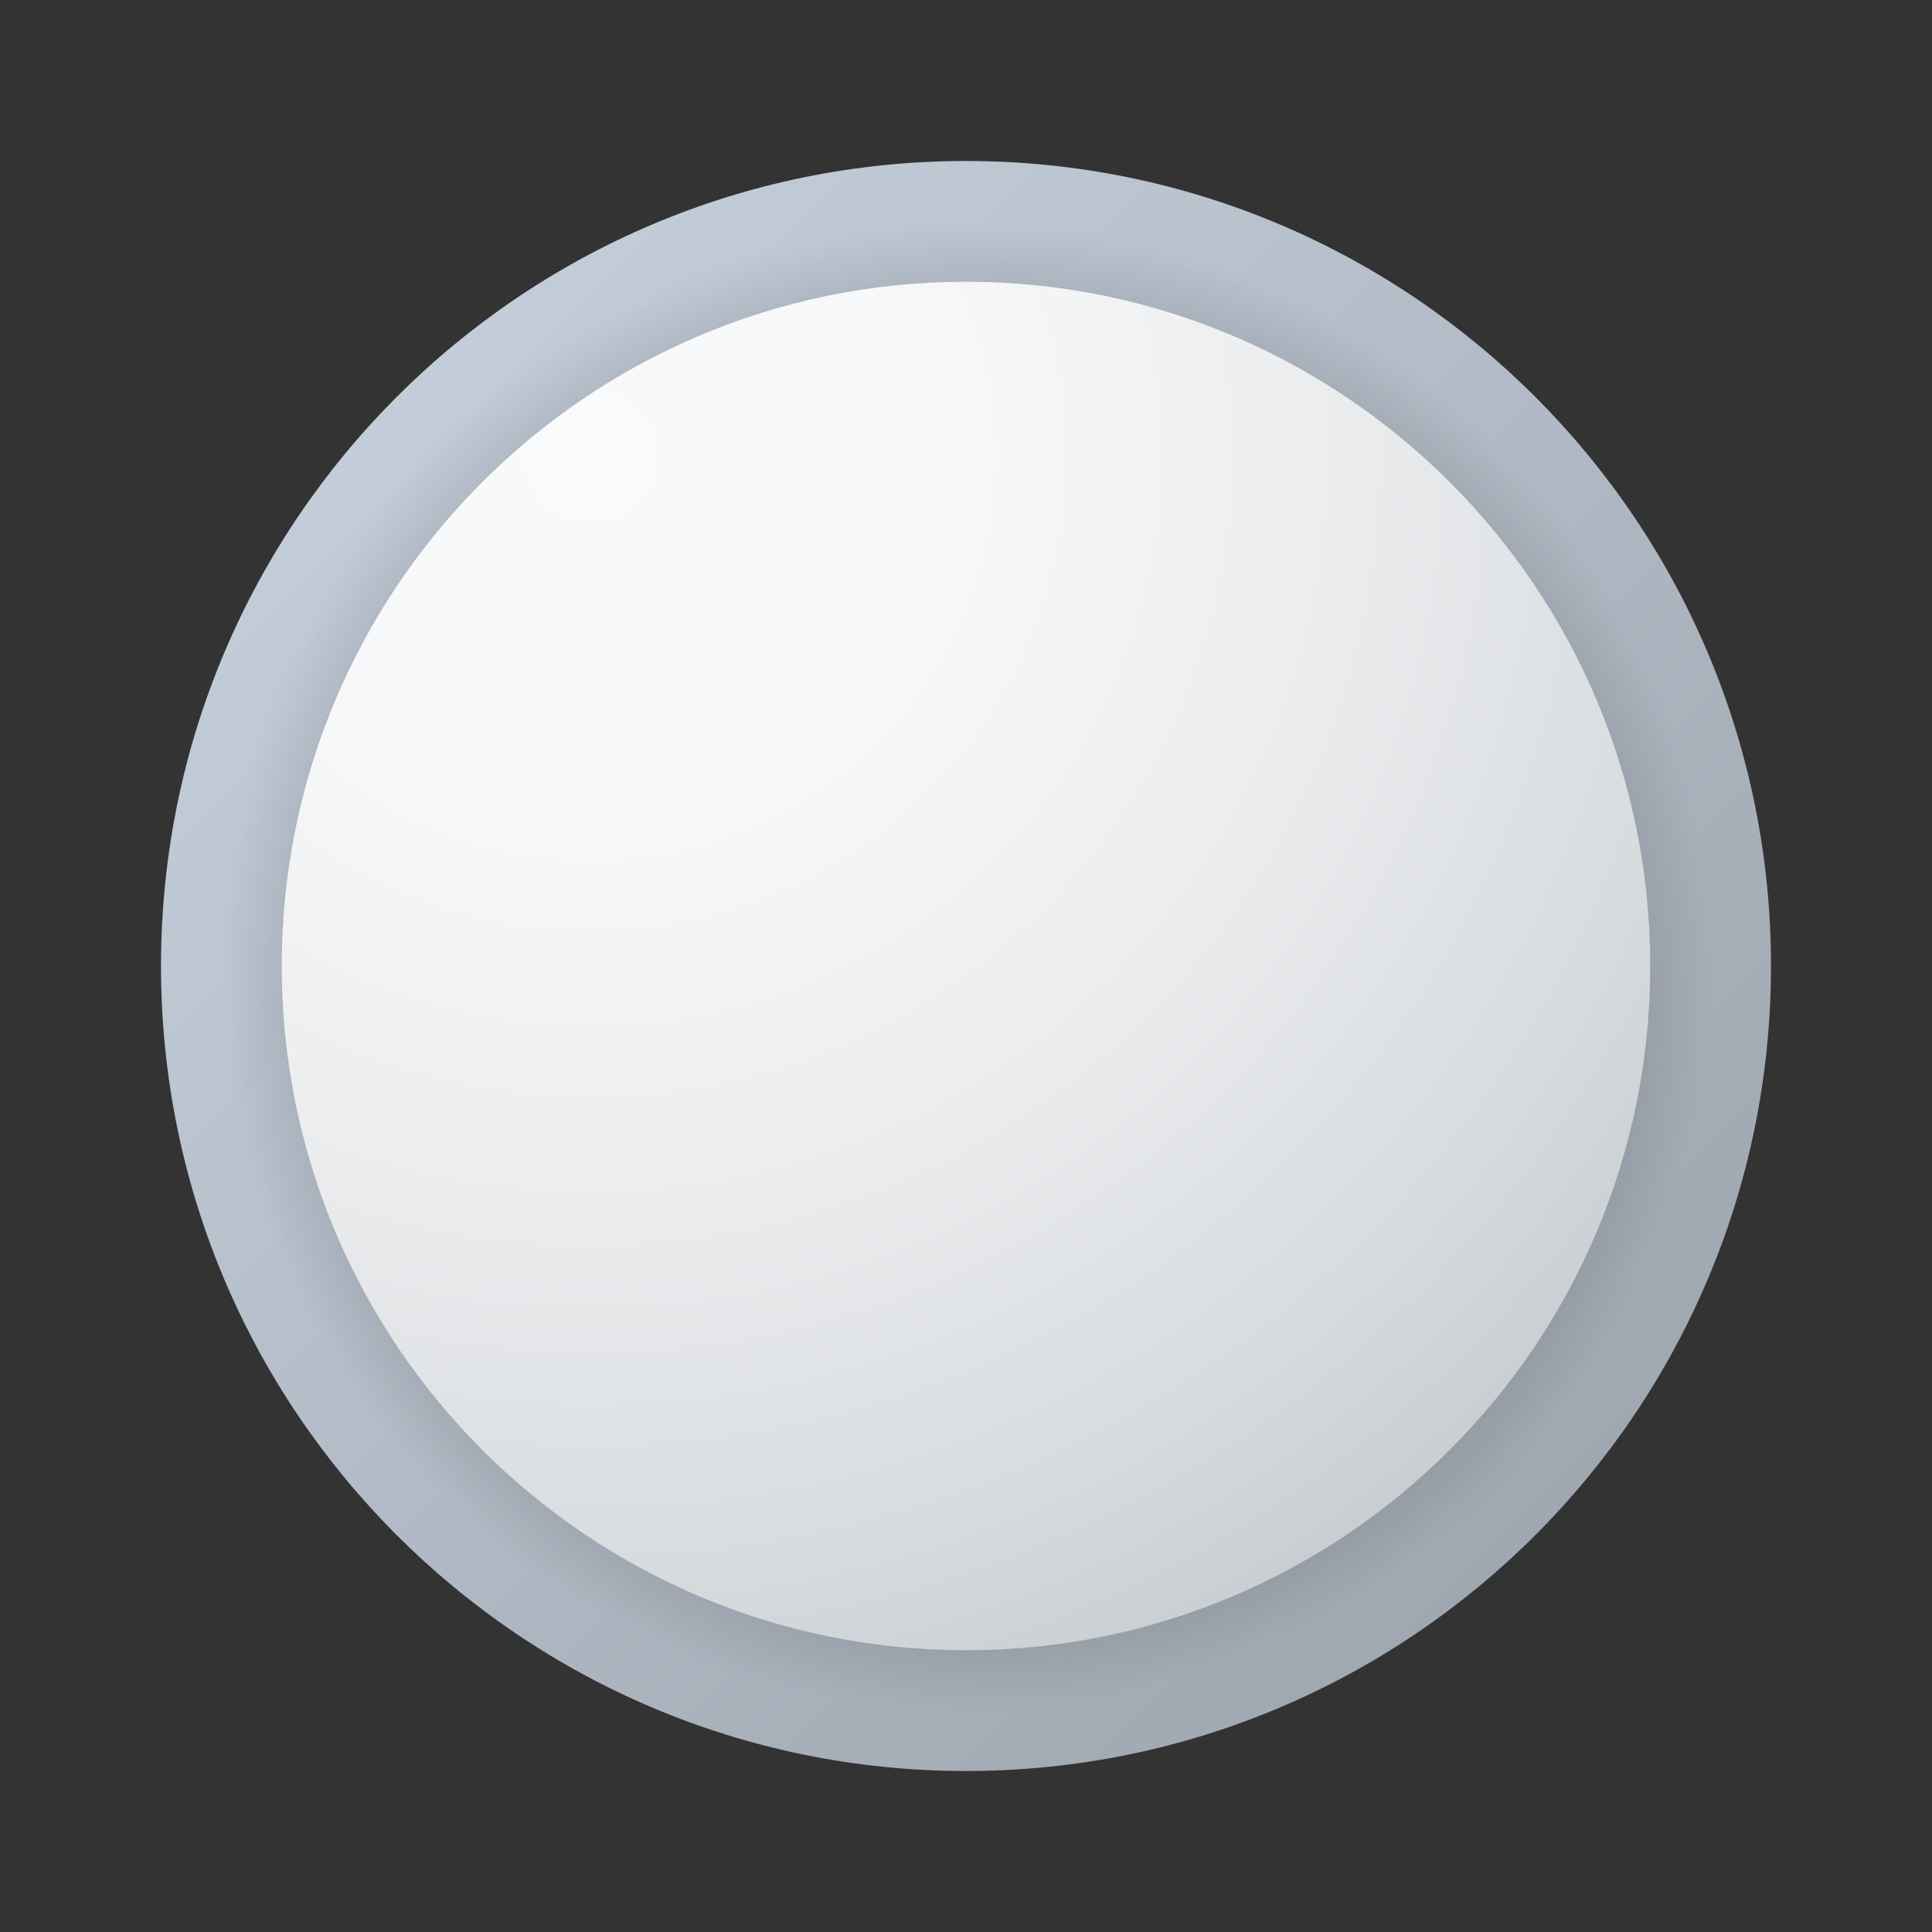<svg width="24" height="24" viewBox="0 0 24 24" fill="none" xmlns="http://www.w3.org/2000/svg">
<rect x="0" y="0" width="24" height="24" fill="#333333" stroke="none"/>
<g id="unchecked-radio-button">
<path id="Vector" d="M22 12C22 17.523 17.523 22 12 22C6.478 22 2 17.523 2 12C2 6.478 6.478 2 12 2C17.523 2 22 6.478 22 12Z" fill="url(#paint0_linear_206_9708)"/>
<path id="Vector_2" opacity="0.15" d="M12 21.25C17.109 21.25 21.25 17.109 21.25 12C21.25 6.891 17.109 2.75 12 2.75C6.891 2.75 2.75 6.891 2.75 12C2.75 17.109 6.891 21.25 12 21.25Z" fill="url(#paint1_radial_206_9708)"/>
<path id="Vector_3" d="M12 20.5C16.694 20.5 20.5 16.694 20.5 12C20.5 7.306 16.694 3.5 12 3.5C7.306 3.5 3.5 7.306 3.5 12C3.5 16.694 7.306 20.5 12 20.5Z" fill="url(#paint2_radial_206_9708)"/>
</g>
<defs>
<linearGradient id="paint0_linear_206_9708" x1="4.929" y1="4.929" x2="19.071" y2="19.071" gradientUnits="userSpaceOnUse">
<stop stop-color="#C3CDD9"/>
<stop offset="1" stop-color="#9FA7B0"/>
</linearGradient>
<radialGradient id="paint1_radial_206_9708" cx="0" cy="0" r="1" gradientUnits="userSpaceOnUse" gradientTransform="translate(12 12) scale(9.25)">
<stop offset="0.847"/>
<stop offset="1" stop-opacity="0"/>
</radialGradient>
<radialGradient id="paint2_radial_206_9708" cx="0" cy="0" r="1" gradientUnits="userSpaceOnUse" gradientTransform="translate(7.287 5.593) scale(16.725)">
<stop stop-color="#FAFAFB"/>
<stop offset="0.293" stop-color="#F6F7F8"/>
<stop offset="0.566" stop-color="#EBECEE"/>
<stop offset="0.832" stop-color="#D8DCDF"/>
<stop offset="1" stop-color="#C8CDD1"/>
</radialGradient>
</defs>
</svg>
